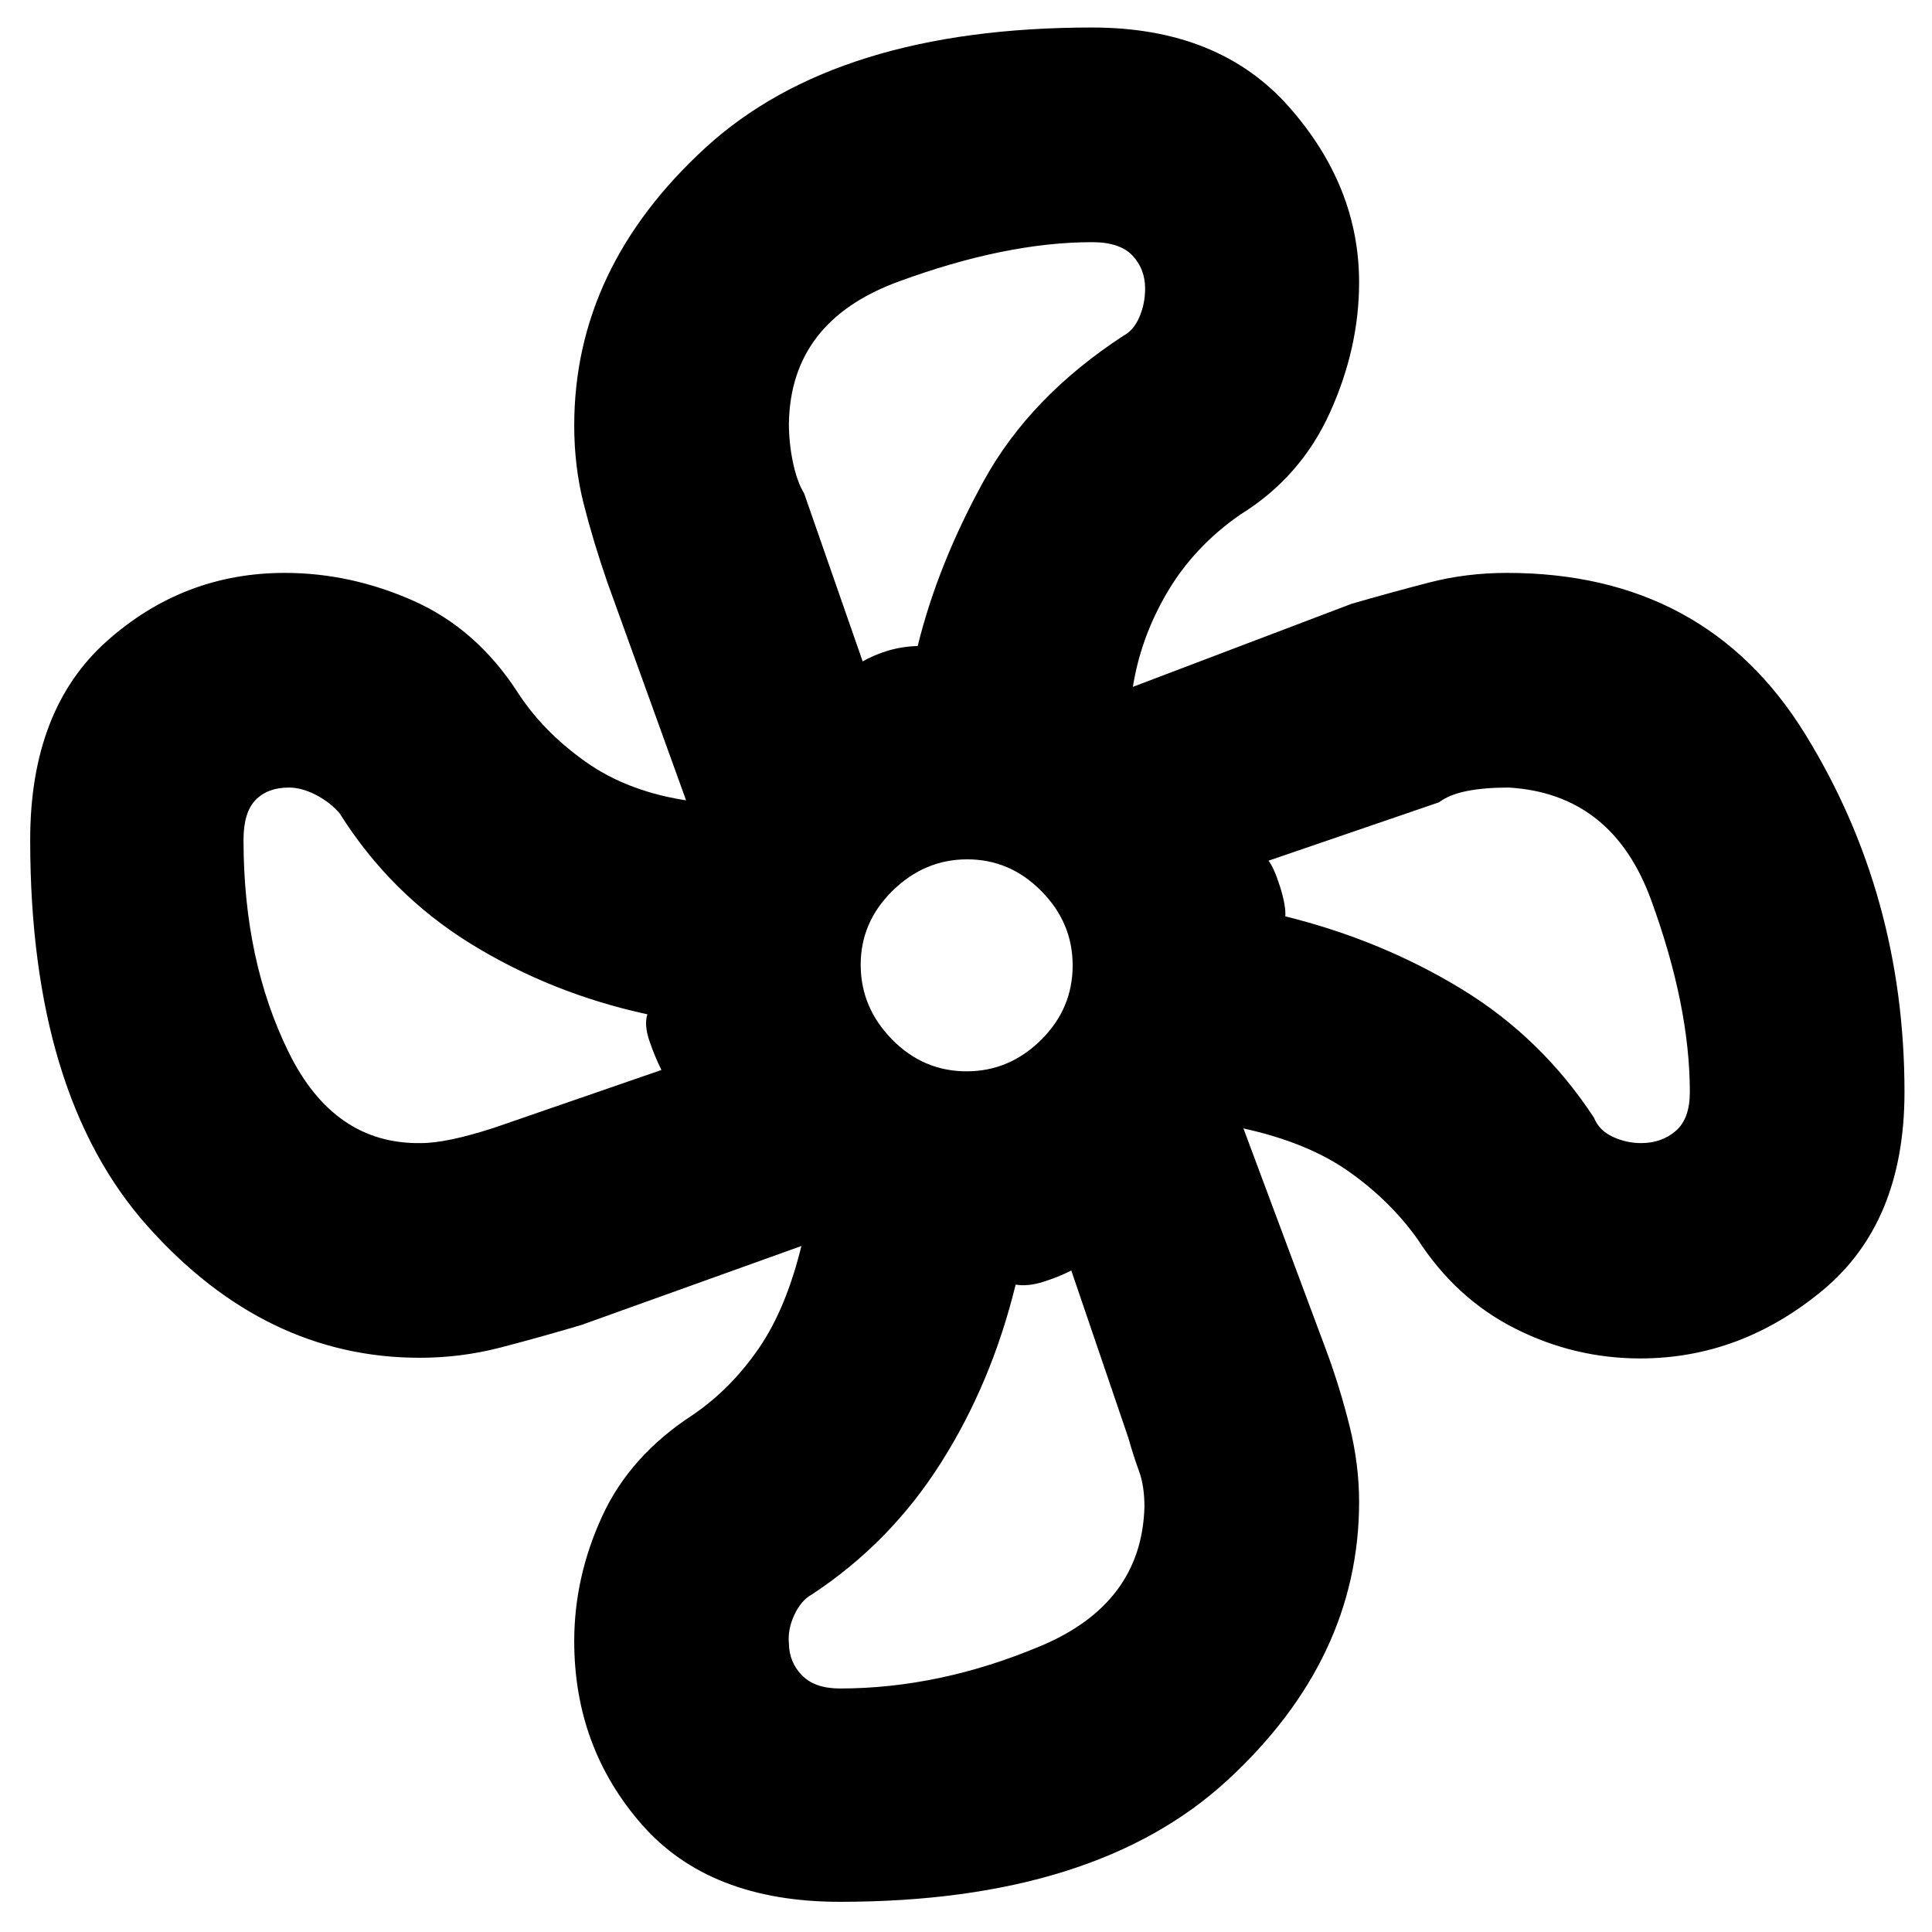 <svg xmlns="http://www.w3.org/2000/svg" height="40" viewBox="0 -960 960 960" width="40"><path d="M417.33-15q-64.73 0-98.36-38.36-33.64-38.36-33.64-91.14 0-31.82 13.84-61.99Q313-236.67 344.33-257q18.89-12.9 32.78-33.12 13.89-20.21 21.56-52.67.33.79 1.33.62 1-.16 1.37.17L289-301.67q-21.31 6.34-40.67 11.34-19.37 5-39.82 5-76.85 0-135.18-65.38Q15-416.09 15-542.67q0-64.79 38.06-98.73 38.06-33.93 88.44-33.93 32.67 0 63.86 13.83 31.19 13.83 51.64 45.17 12.6 19.69 33.97 34.84Q312.33-566.33 343-562q-.55 1-.28 1.33.28.34-.72 1.37l-40.23-111.39q-7.1-20.61-11.77-39.07-4.67-18.45-4.67-38.81 0-78.26 65.19-138.01 65.18-59.75 192.15-59.75 62.99 0 97.82 39.43 34.84 39.44 34.84 87.23 0 32.67-14.52 64.73t-44.48 50.61q-23.02 15.93-36.51 38.96-13.49 23.04-17.15 48.37-1 .33-1.67.17-.67-.17-1.7-.5L671.67-660q19.66-5.67 38.28-10.5 18.61-4.83 38.82-4.83 98.76 0 148.16 80.02 49.4 80.03 49.4 177.98 0 64.84-40.79 98.59Q864.76-285 815.04-285q-32.71 0-62.18-14.85-29.46-14.86-48.53-44.48-13.72-19.19-34.19-33.6-20.47-14.4-52.47-21.4-.34-.34-.57-.3-.23.04.23-1.07L659-289q6.76 18.24 11.55 37.43 4.78 19.19 4.78 37.8 0 78.14-65.54 138.46Q544.25-15 417.33-15Zm62.98-412.67q21.21 0 36.95-15.55Q533-458.77 533-480.31q0-21.21-15.58-36.95Q501.84-533 480.63-533t-37.09 15.58q-15.87 15.58-15.87 36.79t15.55 37.09q15.55 15.87 37.09 15.87Zm-51.64-203.66q5-3 12.1-5.21 7.11-2.21 15.23-2.46 10-40.67 32.95-82.29 22.95-41.63 69.29-71.9 5.03-2.63 7.9-9.24 2.86-6.61 2.86-14.2 0-9.67-6.25-16.35-6.25-6.69-20.08-6.69-43 0-96.46 19.68-53.46 19.69-54.21 70.51 0 9.53 2 19.17 2 9.64 5.55 15.44l29.12 83.54ZM209.17-392q12.94 0 36.5-7.67l83-28.66q-3.34-6.67-6-14.5-2.67-7.84-1-13.17Q274-466.33 234-491t-65.33-65q-4.9-5.55-11.87-9.11-6.96-3.56-13.26-3.56-10.55 0-16.55 6.17-5.99 6.17-5.99 19.83 0 60.08 22.52 105.71 22.51 45.63 65.65 44.96Zm208.16 271q49.53 0 99.77-21.11 50.23-21.1 51.57-69.13 0-10.43-2.69-17.74-2.69-7.32-5.37-16.72l-28.28-82.97q-6.66 3.34-14.16 5.67t-13.5 1.32q-12 49.01-37.26 88.76-25.25 39.75-64.08 65.25-5.27 2.9-8.64 10.12-3.36 7.22-2.69 14.15.12 9.33 6.49 15.87 6.38 6.53 18.84 6.53Zm398.14-271q10.15 0 17.18-6.03 7.02-6.03 7.02-19.3 0-42.93-19.29-95.62-19.29-52.68-70.75-55.72-11.96 0-20.7 1.72-8.73 1.73-13.93 5.62l-84.67 29q2.8 3.65 5.74 12.99 2.93 9.34 2.6 14.67 47.66 11.8 87.5 36.07Q766-444.33 792-404.67q2.6 6.4 9.35 9.53 6.76 3.14 14.12 3.14Zm-176.8-112.67ZM456-639ZM321.67-456Zm183 134.33Z"/></svg>